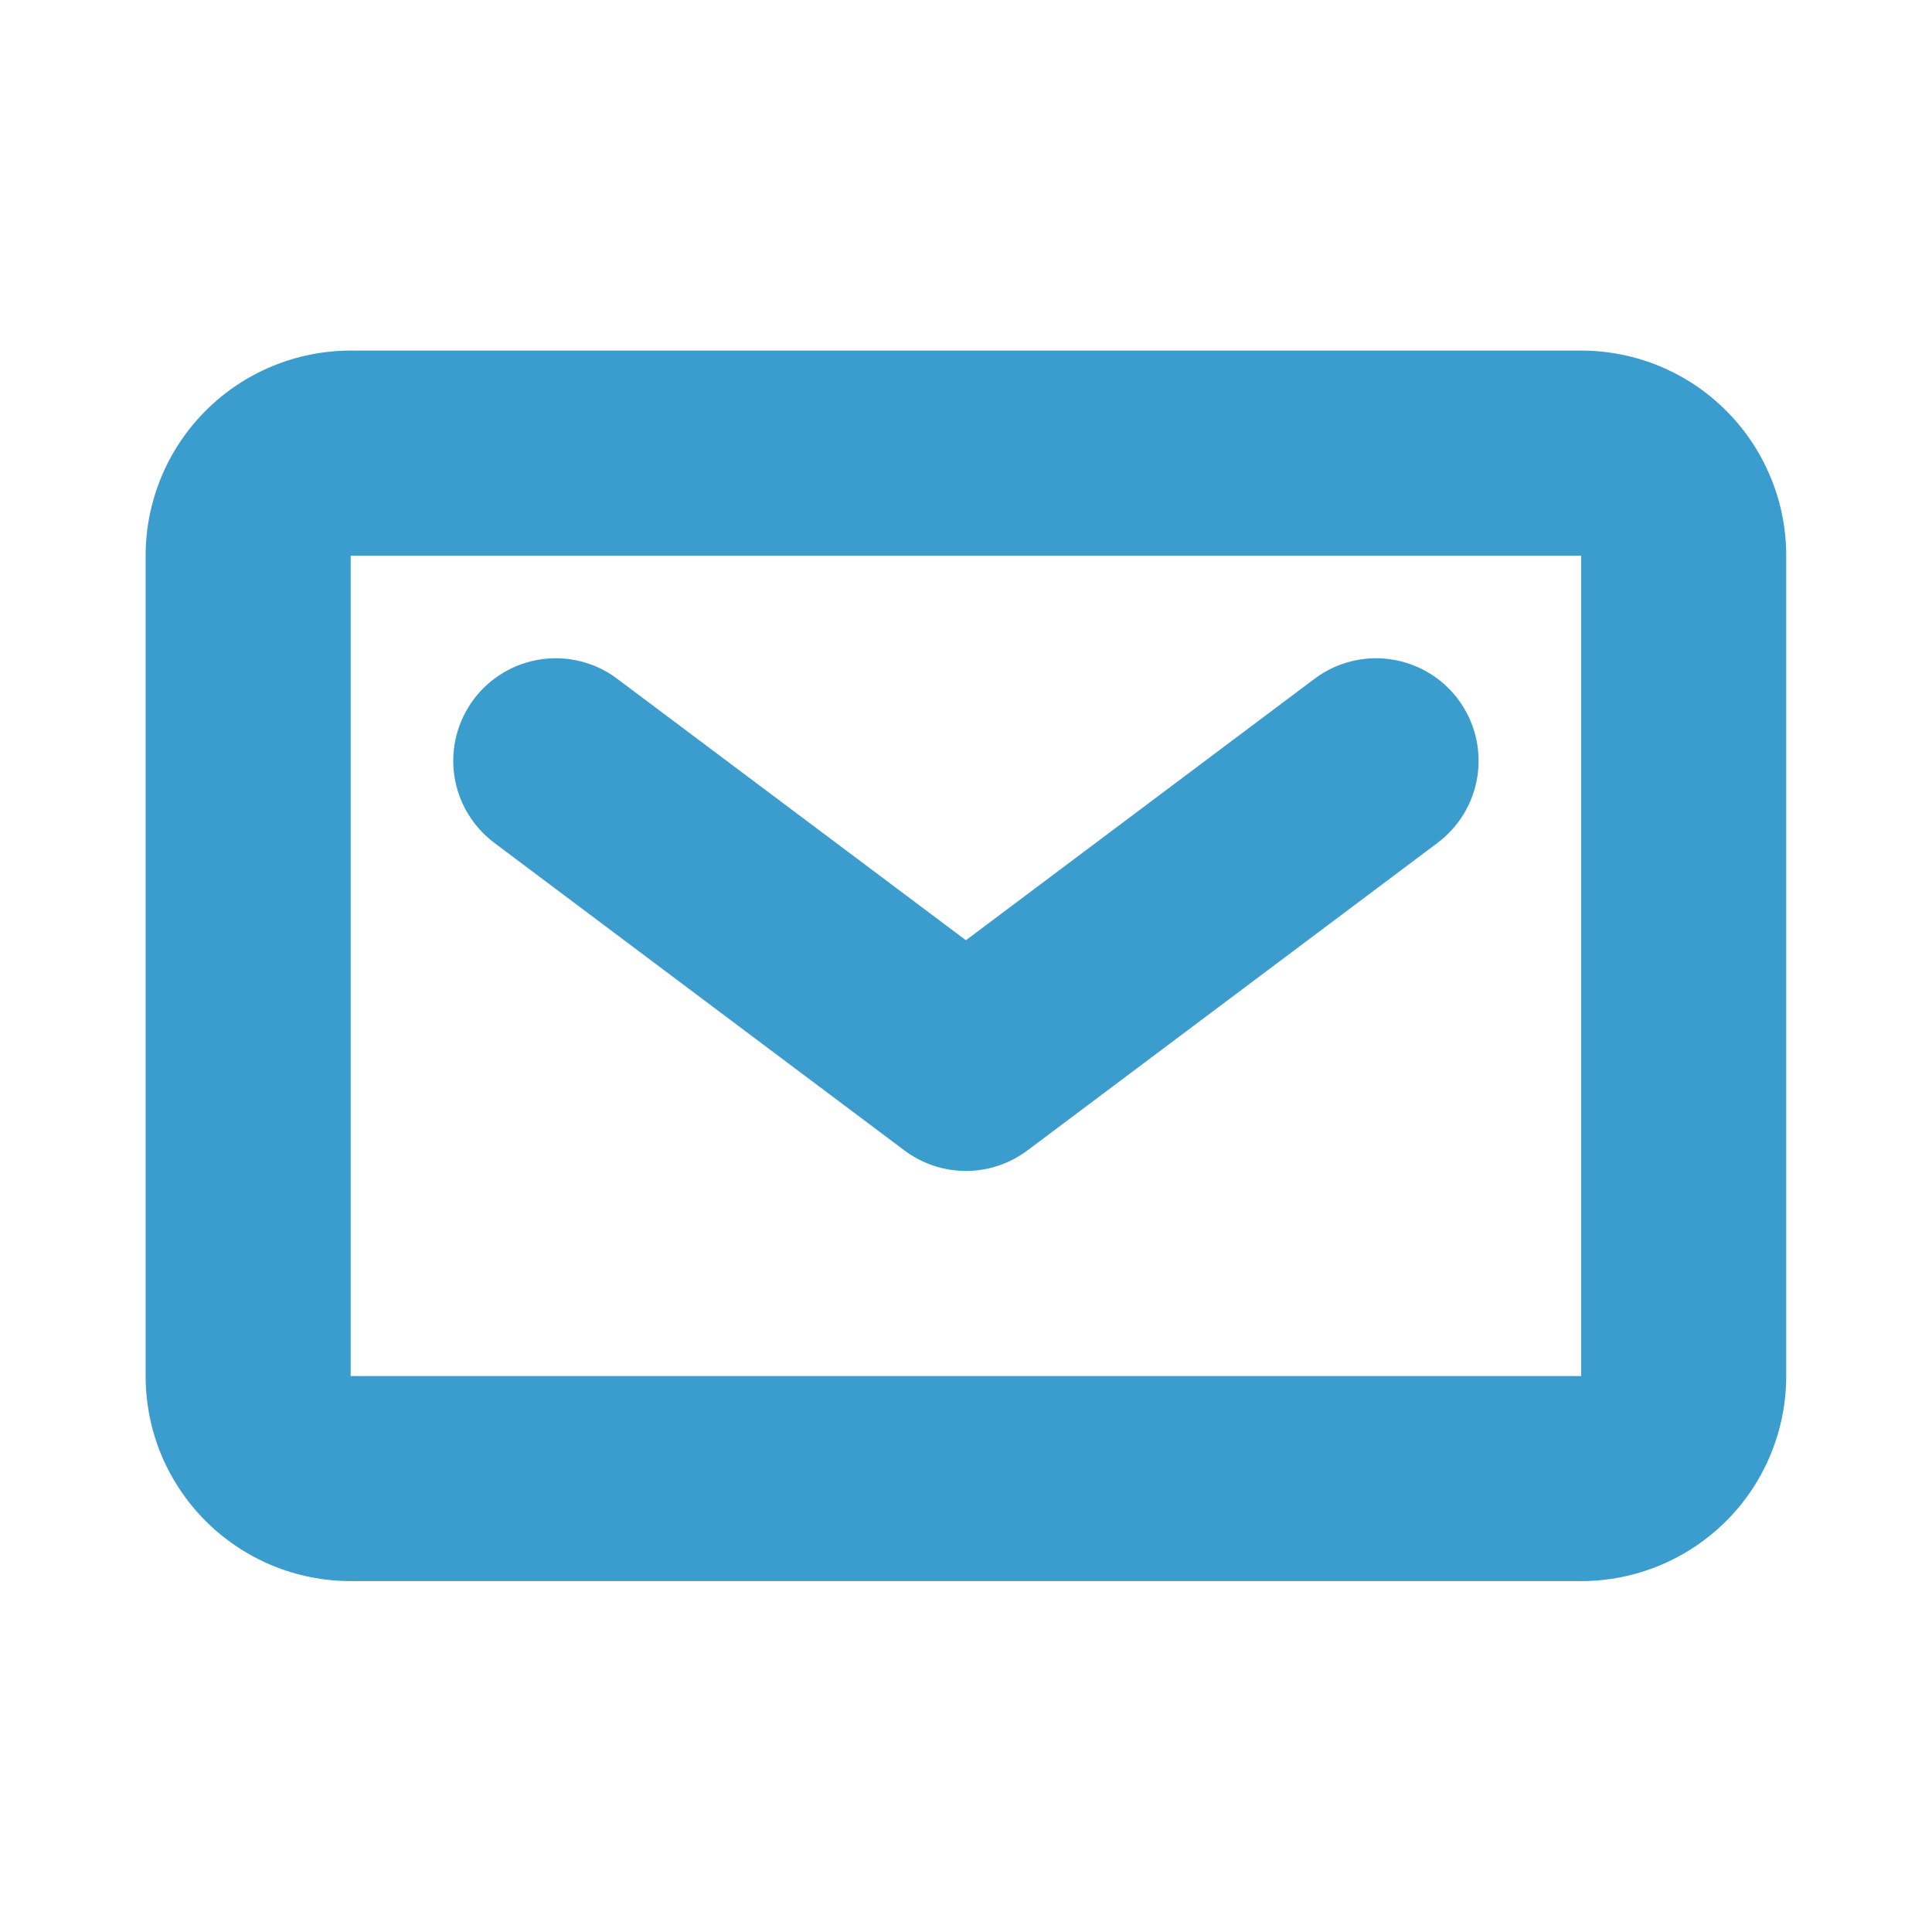 <svg width="24" height="24" viewBox="0 0 24 24" fill="none" xmlns="http://www.w3.org/2000/svg">
<path fill-rule="evenodd" clip-rule="evenodd" d="M19.642 4.355H4.356C3.68 4.356 3.032 4.624 2.555 5.102C2.077 5.58 1.809 6.228 1.809 6.903V17.094C1.809 17.428 1.874 17.759 2.002 18.069C2.131 18.378 2.318 18.658 2.555 18.895C2.791 19.131 3.072 19.319 3.381 19.447C3.69 19.575 4.021 19.641 4.356 19.641H19.642C19.976 19.641 20.307 19.575 20.616 19.447C20.926 19.319 21.206 19.131 21.443 18.895C21.68 18.659 21.867 18.378 21.995 18.069C22.123 17.76 22.189 17.428 22.189 17.094V6.903C22.189 6.569 22.124 6.237 21.995 5.928C21.867 5.619 21.68 5.338 21.443 5.102C21.207 4.865 20.926 4.677 20.617 4.549C20.308 4.421 19.976 4.355 19.642 4.355ZM19.642 17.094H4.356V6.903H19.642V17.094ZM11.235 14.291C11.455 14.456 11.723 14.546 11.999 14.546C12.274 14.546 12.542 14.456 12.763 14.291L17.858 10.47C17.992 10.369 18.104 10.244 18.19 10.1C18.275 9.956 18.331 9.797 18.355 9.631C18.378 9.465 18.369 9.297 18.328 9.135C18.286 8.973 18.213 8.821 18.113 8.687C18.013 8.553 17.887 8.44 17.743 8.355C17.599 8.27 17.44 8.214 17.274 8.19C17.109 8.166 16.94 8.175 16.778 8.217C16.616 8.258 16.464 8.331 16.33 8.432L11.999 11.68L7.667 8.432C7.534 8.331 7.381 8.258 7.219 8.217C7.057 8.175 6.889 8.166 6.723 8.19C6.389 8.238 6.087 8.417 5.885 8.687C5.785 8.821 5.712 8.973 5.67 9.135C5.629 9.297 5.62 9.466 5.643 9.631C5.691 9.966 5.87 10.267 6.14 10.47L11.235 14.291Z" fill="#3B9DCE"/>
</svg>
